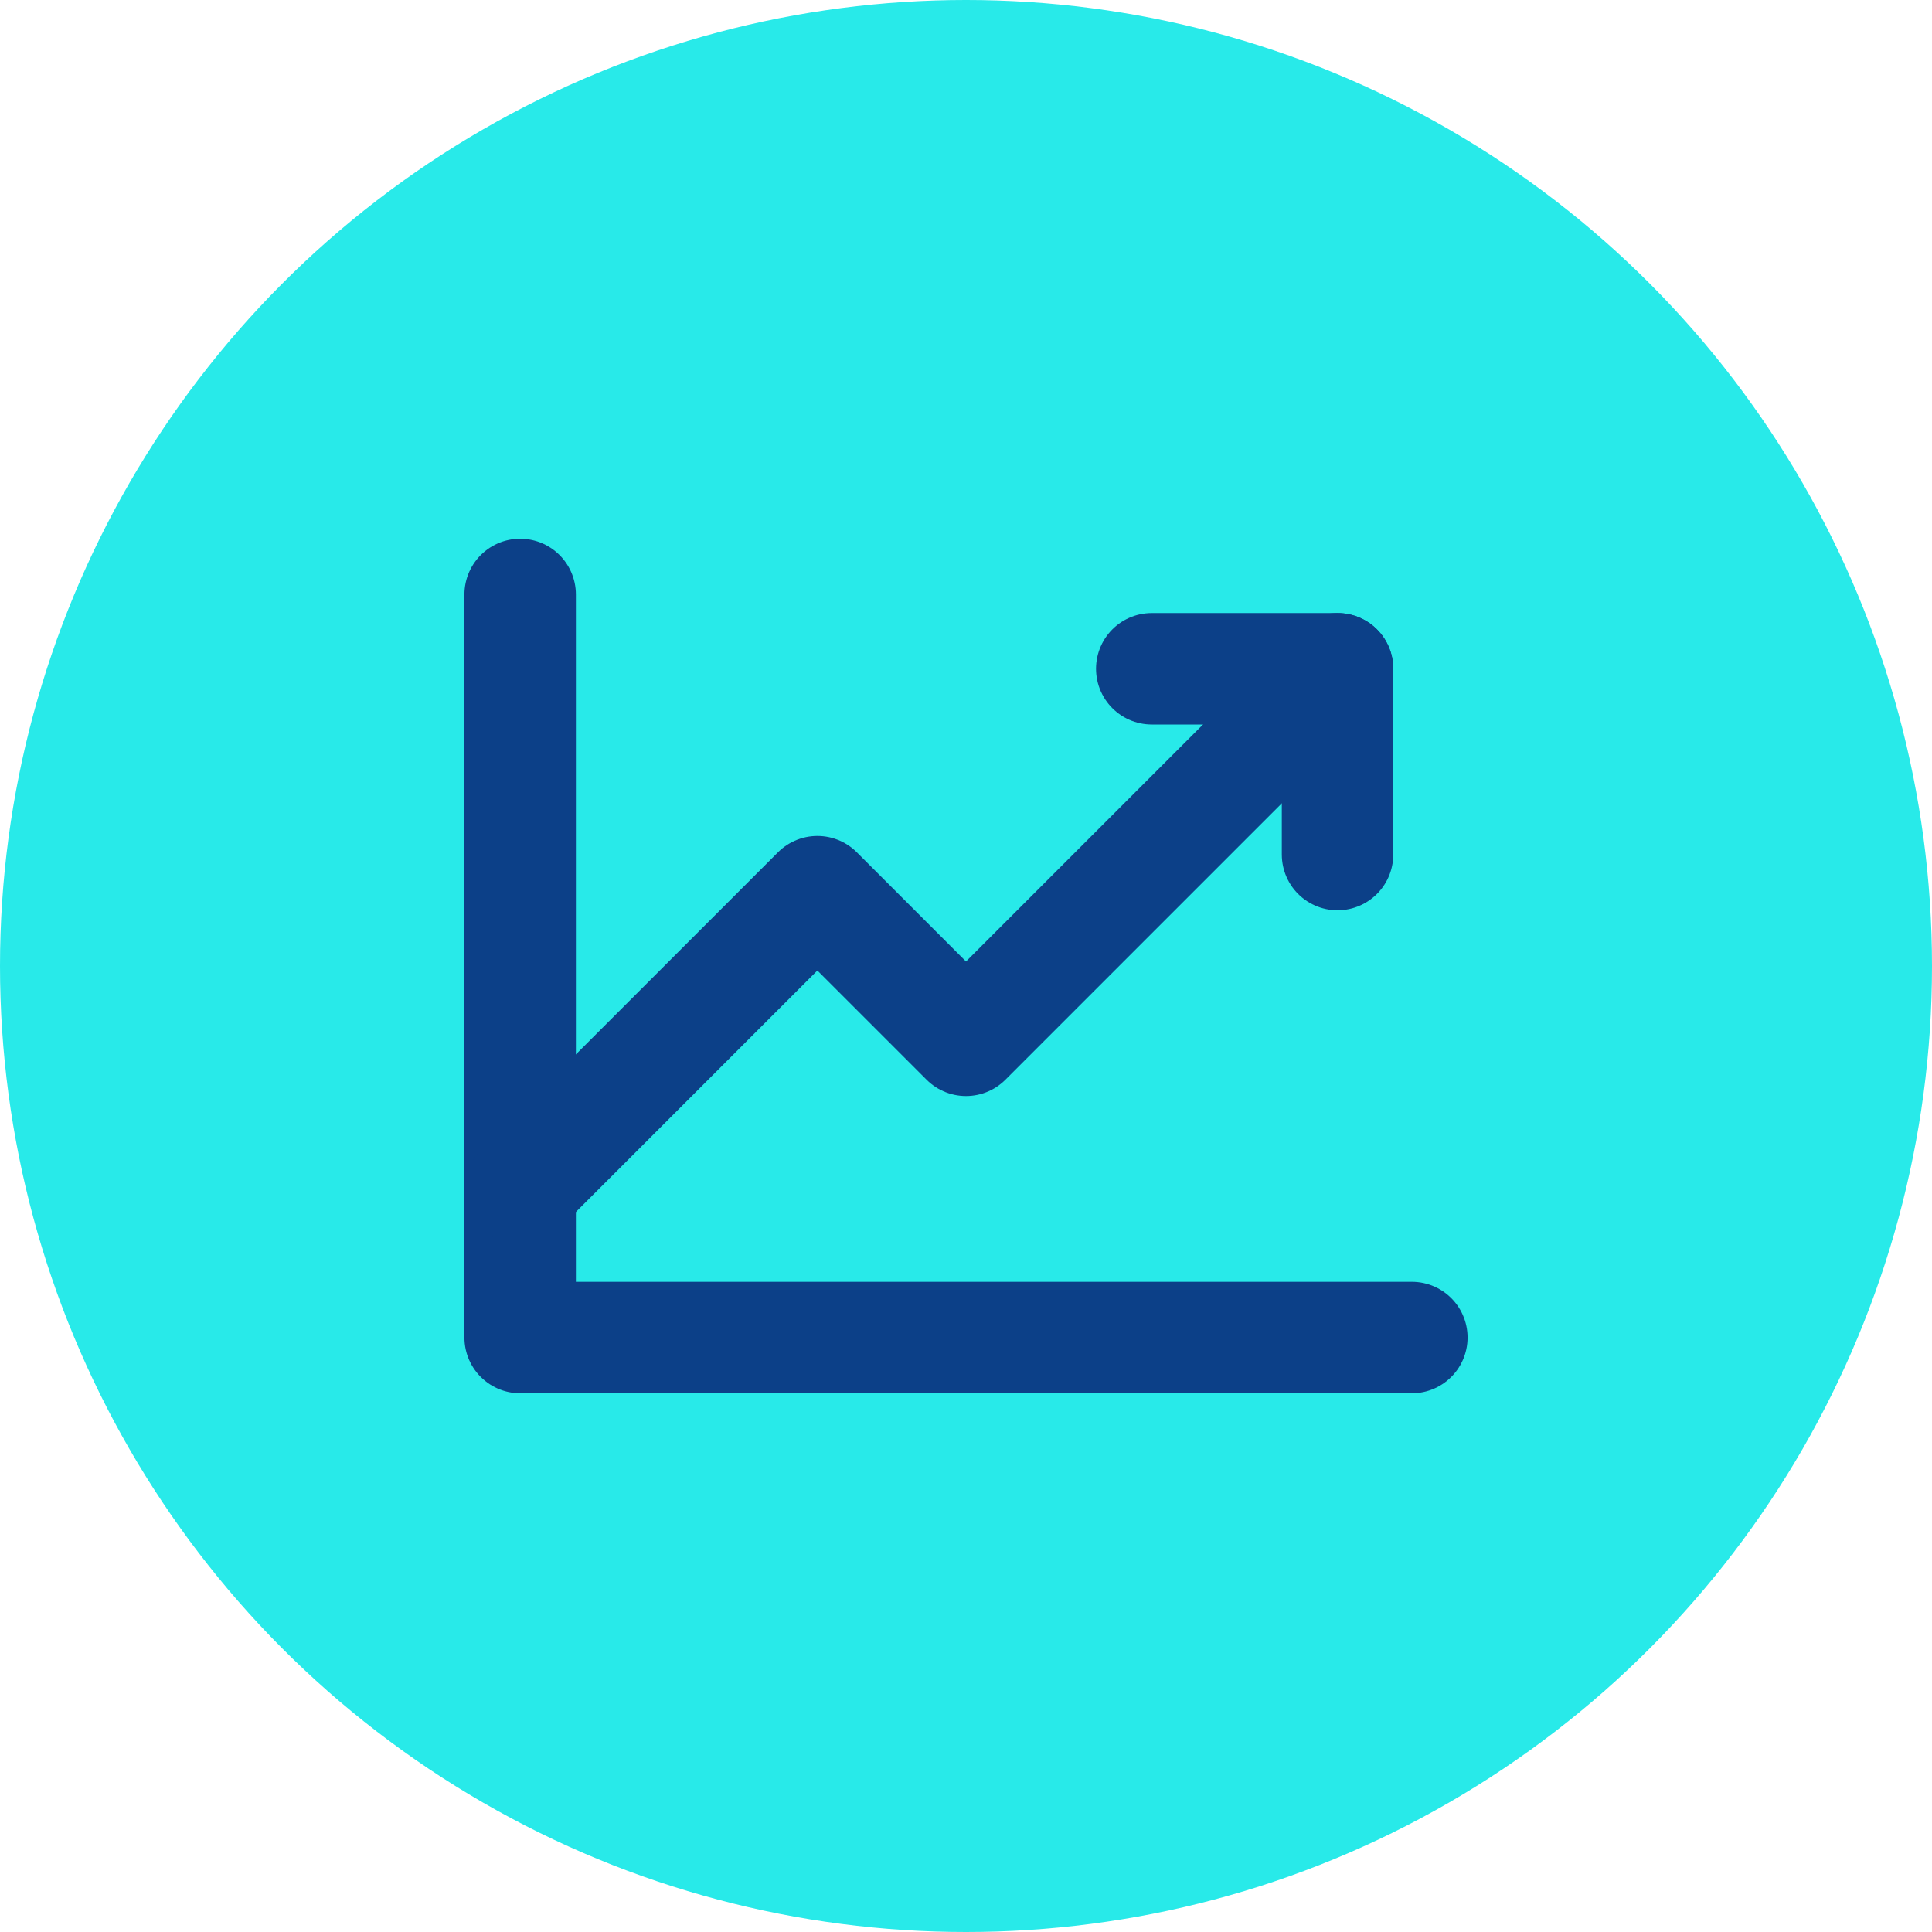 <svg width="52" height="52" viewBox="0 0 52 52" fill="none" xmlns="http://www.w3.org/2000/svg">
<circle cx="26" cy="26" r="26" fill="#28EAE9"/>
<path d="M38 36H14V16" stroke="#0C4088" stroke-width="3" stroke-linecap="round" stroke-linejoin="round"/>
<path d="M36 18L26 28L22 24L14 32" stroke="#0C4088" stroke-width="3" stroke-linecap="round" stroke-linejoin="round"/>
<path d="M36 23V18H31" stroke="#0C4088" stroke-width="3" stroke-linecap="round" stroke-linejoin="round"/>
</svg>
